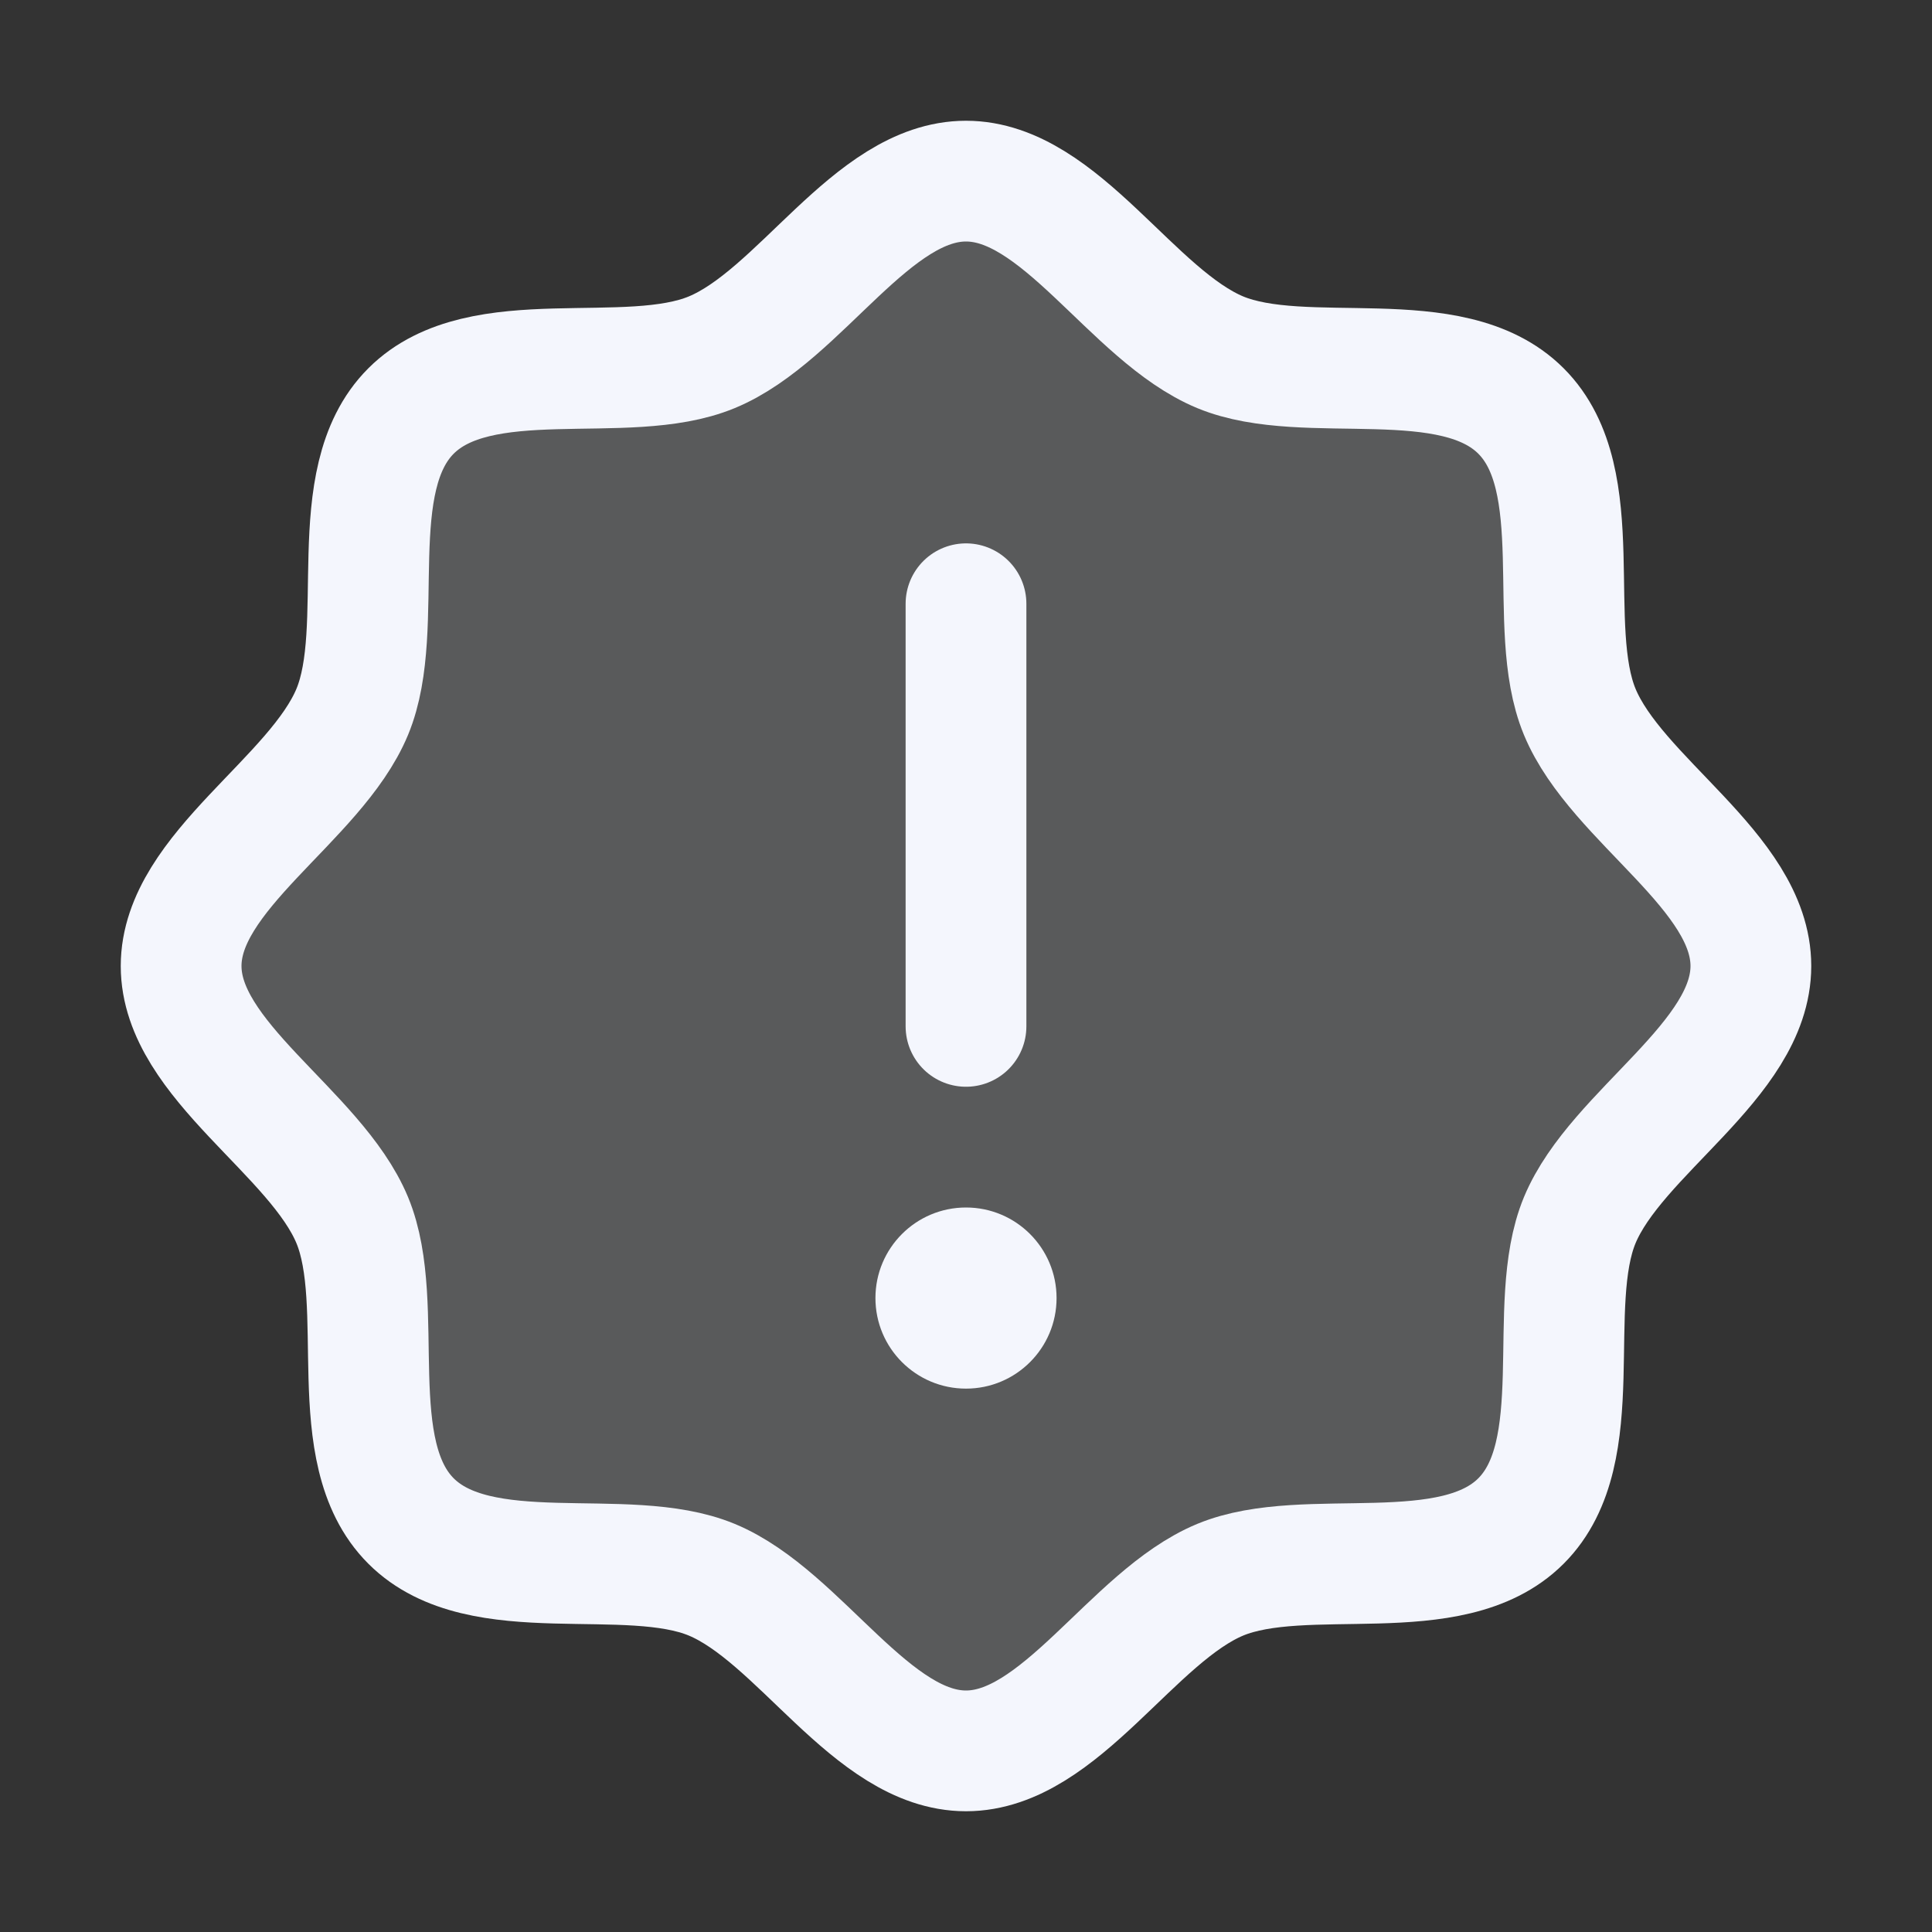 <svg width="128" height="128" viewBox="0 0 128 128" fill="none" xmlns="http://www.w3.org/2000/svg">
<rect x="0" y="0" width="128" height="128" fill="#333333" stroke="none"/>
<g clip-path="url(#clip0_451_4709)">
<path opacity="0.2" d="M27.23 100.77C22.63 96.17 25.68 86.505 23.34 80.845C20.91 75 12 70.25 12 64C12 57.75 20.91 53 23.34 47.155C25.68 41.5 22.63 31.83 27.23 27.23C31.83 22.63 41.5 25.68 47.155 23.34C53.025 20.91 57.75 12 64 12C70.25 12 75 20.91 80.845 23.34C86.505 25.68 96.17 22.63 100.77 27.23C105.37 31.83 102.32 41.495 104.66 47.155C107.09 53.025 116 57.75 116 64C116 70.25 107.09 75 104.66 80.845C102.32 86.505 105.37 96.17 100.77 100.77C96.17 105.37 86.505 102.32 80.845 104.66C75 107.09 70.25 116 64 116C57.75 116 53 107.09 47.155 104.66C41.5 102.32 31.83 105.37 27.23 100.77Z" fill="#F4F6FD"/>
<path d="M27.23 100.77C22.63 96.17 25.68 86.505 23.34 80.845C20.91 75 12 70.25 12 64C12 57.75 20.91 53 23.34 47.155C25.68 41.5 22.63 31.83 27.23 27.23C31.83 22.63 41.5 25.68 47.155 23.34C53.025 20.91 57.75 12 64 12C70.25 12 75 20.91 80.845 23.34C86.505 25.68 96.17 22.63 100.77 27.23C105.37 31.83 102.32 41.495 104.66 47.155C107.09 53.025 116 57.75 116 64C116 70.25 107.09 75 104.66 80.845C102.32 86.505 105.37 96.17 100.77 100.77C96.17 105.37 86.505 102.32 80.845 104.66C75 107.09 70.25 116 64 116C57.75 116 53 107.09 47.155 104.66C41.5 102.32 31.83 105.37 27.23 100.77Z" stroke="#F4F6FD" stroke-width="8" stroke-linecap="round" stroke-linejoin="round"/>
<path d="M64 40V68" stroke="#F4F6FD" stroke-width="8" stroke-linecap="round" stroke-linejoin="round"/>
<path d="M64 92C67.314 92 70 89.314 70 86C70 82.686 67.314 80 64 80C60.686 80 58 82.686 58 86C58 89.314 60.686 92 64 92Z" fill="#F4F6FD"/>
</g>
<defs>
<clipPath id="clip0_451_4709">
<rect width="128" height="128" fill="white"/>
</clipPath>
</defs>
</svg>
